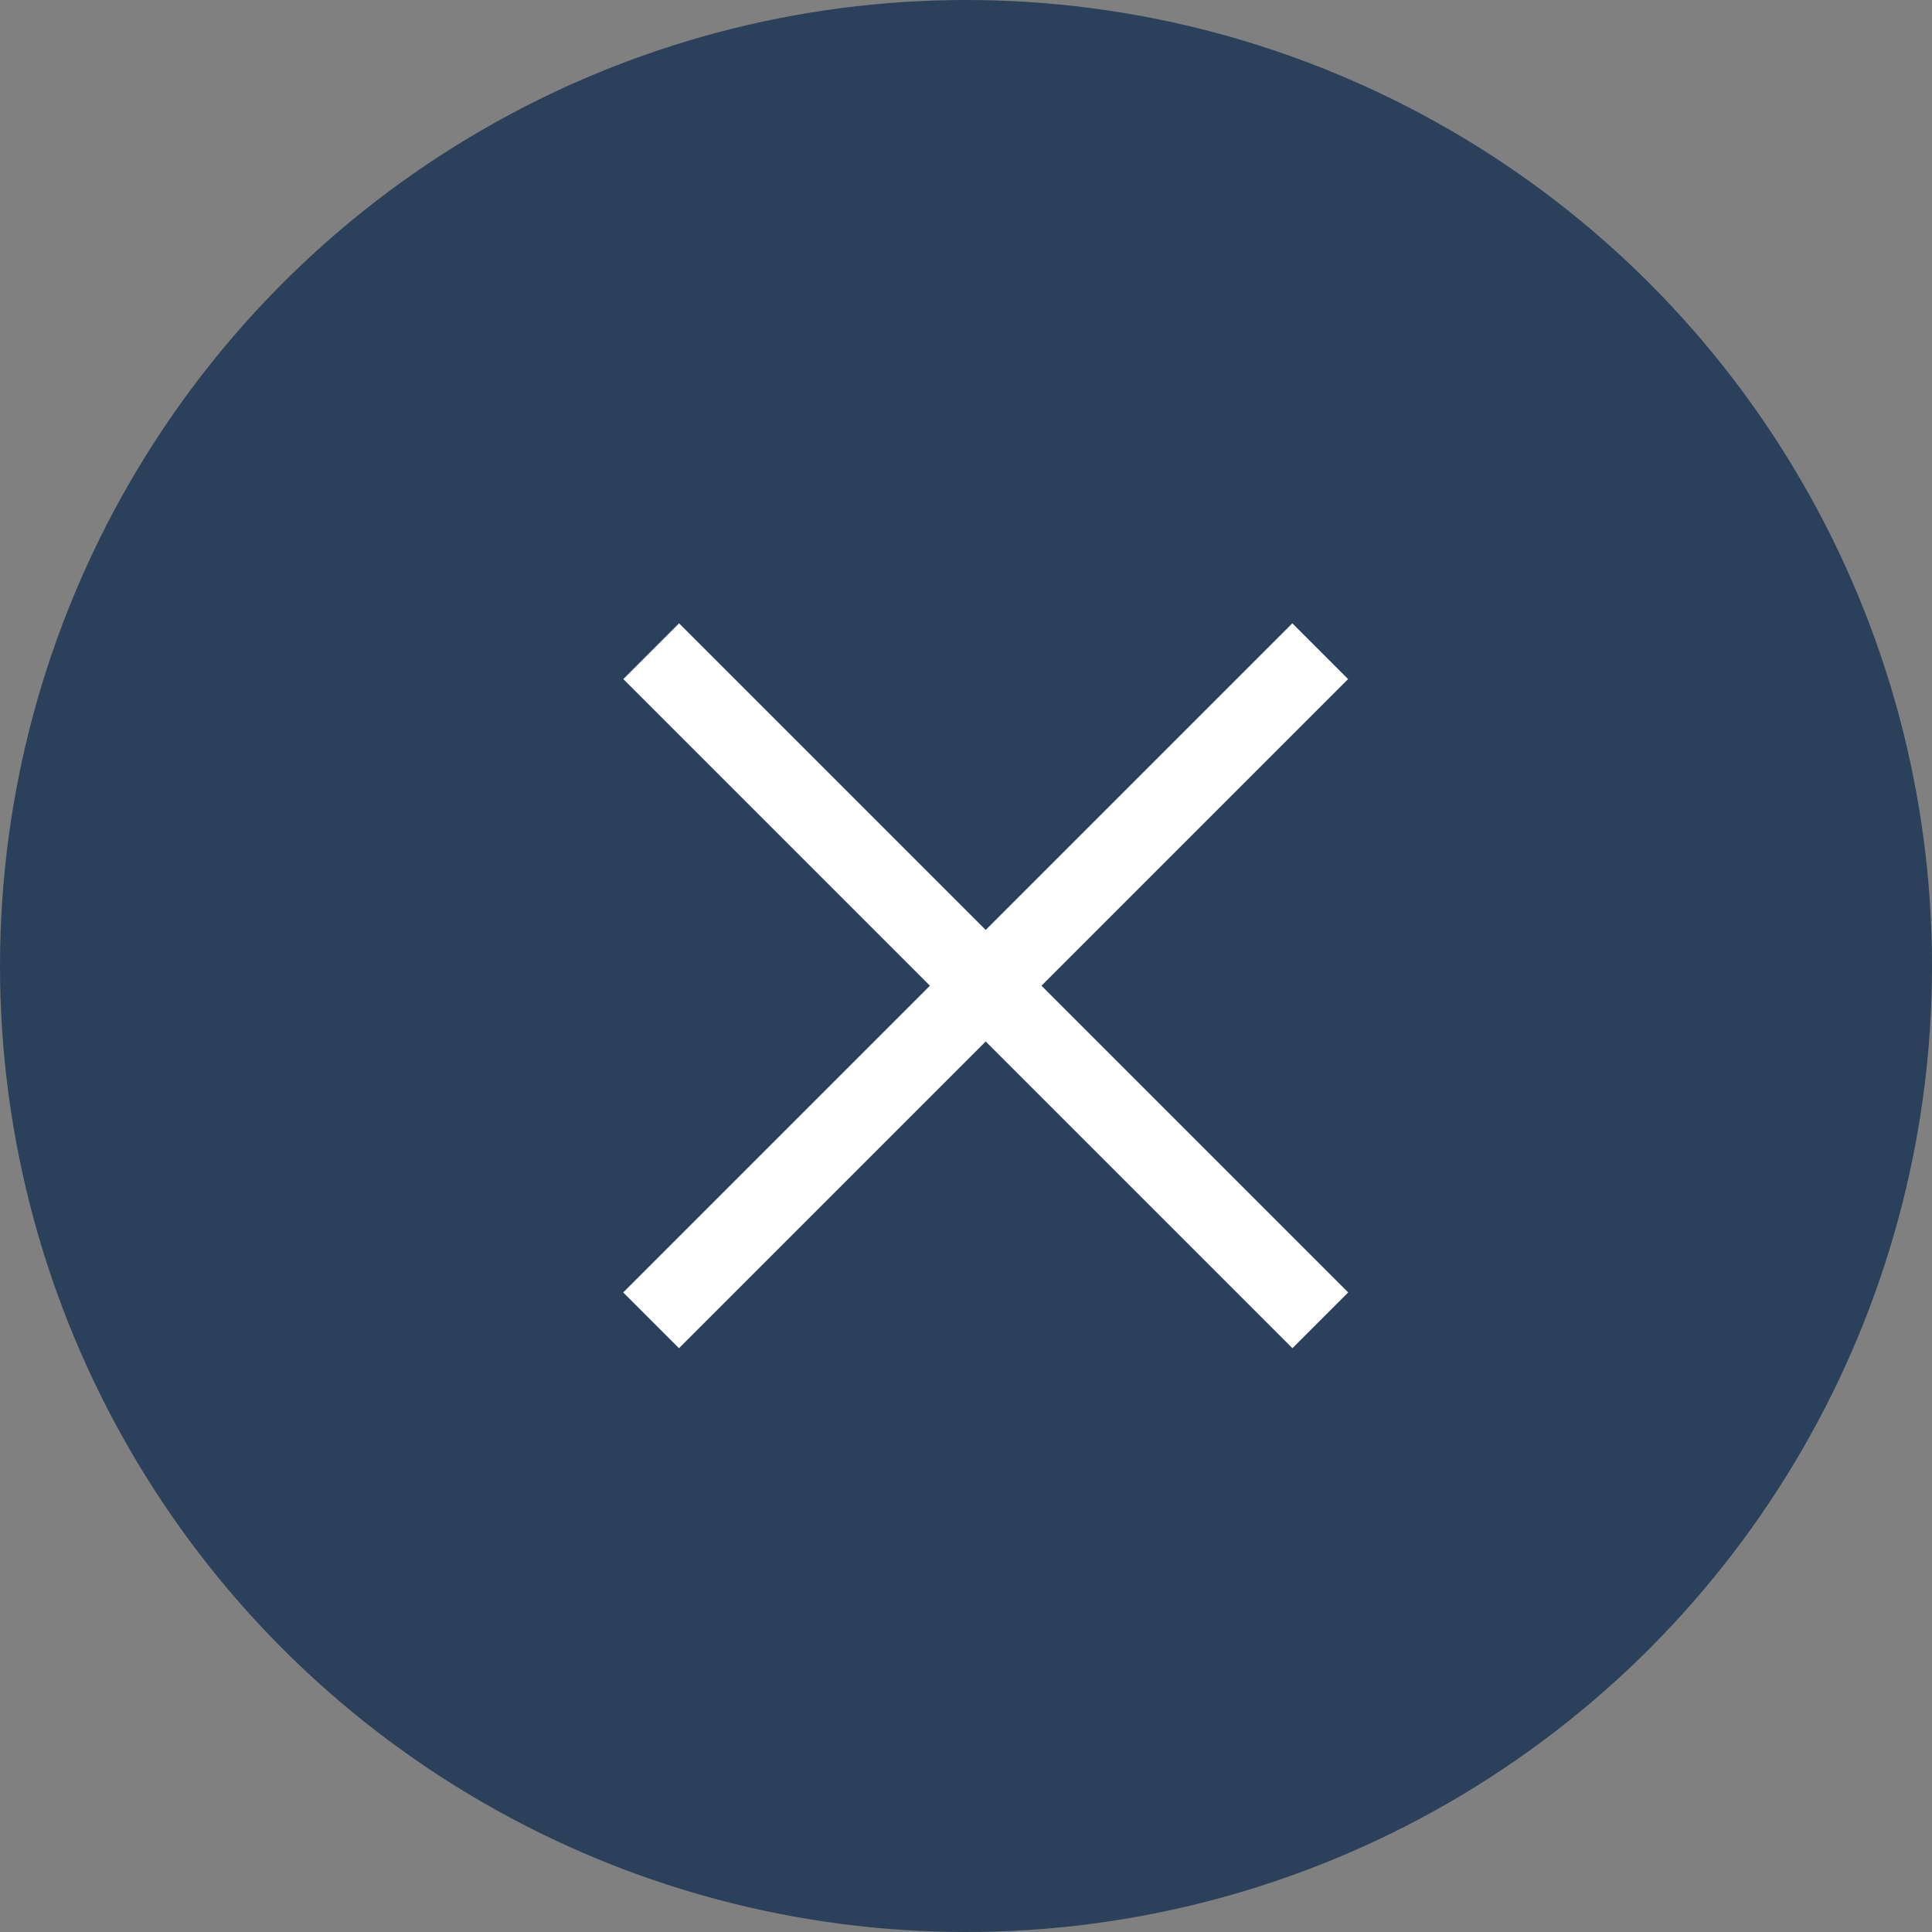 <svg width="49" height="49" viewBox="0 0 49 49" fill="none" xmlns="http://www.w3.org/2000/svg">
<rect x="0" y="0" width="49" height="49" fill="#808080" stroke="none"/>
<circle cx="24.5" cy="24.5" r="24.5" fill="#2B405B"/>
<rect x="17.223" y="15.809" width="24" height="2" transform="rotate(45 17.223 15.809)" fill="white"/>
<rect x="34.191" y="17.223" width="24" height="2" transform="rotate(135 34.191 17.223)" fill="white"/>
</svg>
